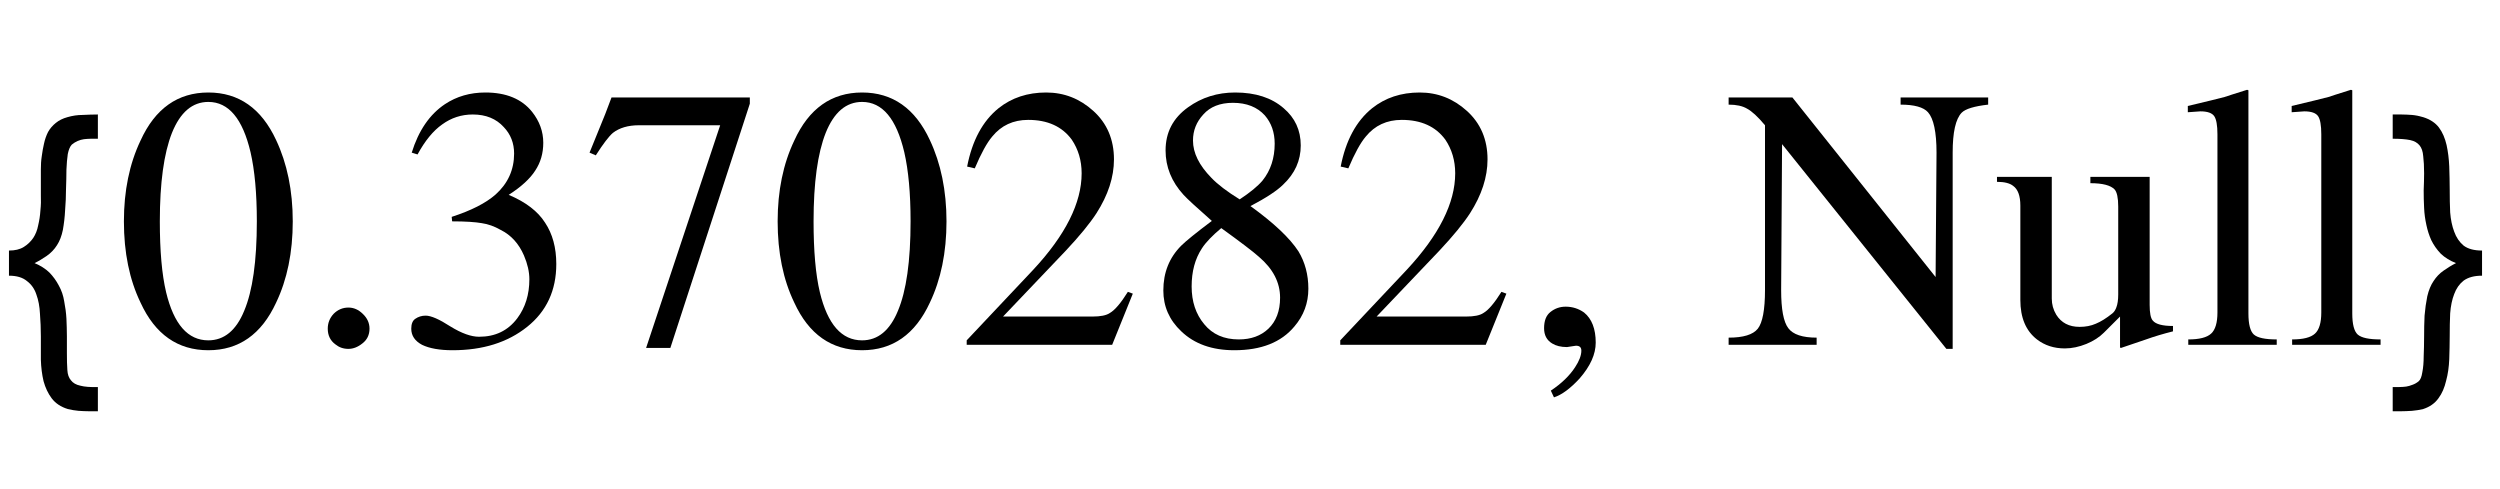 <?xml version="1.0" encoding="UTF-8"?>
<svg xmlns="http://www.w3.org/2000/svg" xmlns:xlink="http://www.w3.org/1999/xlink" width="87pt" height="17pt" viewBox="0 0 87 17" version="1.1">
<defs>
<g>
<symbol overflow="visible" id="glyph0-0">
<path style="stroke:none;" d="M 0.688 0 L 0.688 -8.797 L 4.812 -8.797 L 4.812 0 Z M 1.375 -0.688 L 4.125 -0.688 L 4.125 -8.109 L 1.375 -8.109 Z M 1.375 -0.688 "/>
</symbol>
<symbol overflow="visible" id="glyph0-1">
<path style="stroke:none;" d="M 3.406 2.312 L 3.109 2.312 C 2.984 2.312 2.859 2.305 2.734 2.297 C 2.609 2.285 2.484 2.266 2.359 2.234 C 2.117 2.16 1.93 2.035 1.797 1.859 C 1.672 1.691 1.578 1.492 1.516 1.266 C 1.461 1.035 1.43 0.785 1.422 0.516 C 1.422 0.242 1.422 -0.023 1.422 -0.297 C 1.422 -0.566 1.41 -0.828 1.391 -1.078 C 1.379 -1.336 1.336 -1.562 1.266 -1.75 C 1.203 -1.945 1.094 -2.102 0.938 -2.219 C 0.789 -2.344 0.582 -2.406 0.312 -2.406 L 0.312 -3.281 C 0.52 -3.281 0.691 -3.32 0.828 -3.406 C 0.961 -3.488 1.07 -3.594 1.156 -3.719 C 1.238 -3.844 1.297 -3.988 1.328 -4.156 C 1.367 -4.32 1.395 -4.492 1.406 -4.672 C 1.426 -4.859 1.43 -5.035 1.422 -5.203 C 1.422 -5.379 1.422 -5.539 1.422 -5.688 C 1.422 -5.82 1.422 -5.961 1.422 -6.109 C 1.422 -6.266 1.43 -6.414 1.453 -6.562 C 1.473 -6.719 1.5 -6.863 1.531 -7 C 1.562 -7.145 1.609 -7.281 1.672 -7.406 C 1.742 -7.531 1.832 -7.633 1.938 -7.719 C 2.051 -7.812 2.188 -7.879 2.344 -7.922 C 2.52 -7.973 2.695 -8 2.875 -8 C 3.051 -8.008 3.227 -8.016 3.406 -8.016 L 3.406 -7.172 C 3.332 -7.172 3.254 -7.172 3.172 -7.172 C 3.086 -7.172 3.004 -7.164 2.922 -7.156 C 2.848 -7.145 2.773 -7.125 2.703 -7.094 C 2.629 -7.062 2.562 -7.02 2.5 -6.969 C 2.438 -6.906 2.391 -6.797 2.359 -6.641 C 2.336 -6.484 2.32 -6.301 2.312 -6.094 C 2.312 -5.883 2.305 -5.656 2.297 -5.406 C 2.297 -5.164 2.285 -4.926 2.266 -4.688 C 2.254 -4.445 2.227 -4.219 2.188 -4 C 2.145 -3.789 2.078 -3.613 1.984 -3.469 C 1.891 -3.32 1.77 -3.195 1.625 -3.094 C 1.488 -3 1.348 -2.914 1.203 -2.844 C 1.41 -2.758 1.582 -2.648 1.719 -2.516 C 1.852 -2.379 1.961 -2.227 2.047 -2.062 C 2.141 -1.895 2.203 -1.711 2.234 -1.516 C 2.273 -1.316 2.301 -1.113 2.312 -0.906 C 2.32 -0.707 2.328 -0.504 2.328 -0.297 C 2.328 -0.098 2.328 0.094 2.328 0.281 C 2.328 0.52 2.332 0.719 2.344 0.875 C 2.352 1.031 2.395 1.148 2.469 1.234 C 2.539 1.328 2.648 1.391 2.797 1.422 C 2.941 1.461 3.145 1.477 3.406 1.469 Z M 3.406 2.312 "/>
</symbol>
<symbol overflow="visible" id="glyph0-2">
<path style="stroke:none;" d="M 3.375 -2.406 C 3.102 -2.406 2.891 -2.348 2.734 -2.234 C 2.586 -2.117 2.477 -1.961 2.406 -1.766 C 2.332 -1.578 2.285 -1.352 2.266 -1.094 C 2.254 -0.844 2.25 -0.582 2.25 -0.312 C 2.25 -0.039 2.242 0.227 2.234 0.5 C 2.223 0.77 2.188 1.02 2.125 1.25 C 2.07 1.488 1.984 1.691 1.859 1.859 C 1.734 2.035 1.555 2.16 1.328 2.234 C 1.203 2.266 1.07 2.285 0.938 2.297 C 0.801 2.305 0.672 2.312 0.547 2.312 L 0.266 2.312 L 0.266 1.469 C 0.348 1.469 0.426 1.469 0.5 1.469 C 0.582 1.469 0.66 1.461 0.734 1.453 C 0.805 1.441 0.879 1.422 0.953 1.391 C 1.023 1.367 1.098 1.328 1.172 1.266 C 1.234 1.211 1.273 1.109 1.297 0.953 C 1.328 0.797 1.344 0.613 1.344 0.406 C 1.352 0.195 1.359 -0.031 1.359 -0.281 C 1.359 -0.531 1.363 -0.773 1.375 -1.016 C 1.395 -1.254 1.426 -1.477 1.469 -1.688 C 1.52 -1.906 1.594 -2.082 1.688 -2.219 C 1.781 -2.363 1.895 -2.484 2.031 -2.578 C 2.176 -2.68 2.32 -2.77 2.469 -2.844 C 2.258 -2.926 2.082 -3.035 1.938 -3.172 C 1.801 -3.316 1.691 -3.473 1.609 -3.641 C 1.535 -3.805 1.477 -3.984 1.438 -4.172 C 1.395 -4.367 1.367 -4.566 1.359 -4.766 C 1.348 -4.973 1.344 -5.176 1.344 -5.375 C 1.352 -5.582 1.359 -5.781 1.359 -5.969 C 1.359 -6.207 1.348 -6.406 1.328 -6.562 C 1.316 -6.727 1.273 -6.852 1.203 -6.938 C 1.129 -7.031 1.02 -7.094 0.875 -7.125 C 0.727 -7.156 0.523 -7.172 0.266 -7.172 L 0.266 -8.016 L 0.562 -8.016 C 0.688 -8.016 0.812 -8.008 0.938 -8 C 1.07 -7.988 1.203 -7.961 1.328 -7.922 C 1.566 -7.848 1.75 -7.727 1.875 -7.562 C 2 -7.395 2.086 -7.191 2.141 -6.953 C 2.191 -6.723 2.223 -6.473 2.234 -6.203 C 2.242 -5.93 2.25 -5.66 2.25 -5.391 C 2.25 -5.117 2.254 -4.859 2.266 -4.609 C 2.285 -4.359 2.332 -4.133 2.406 -3.938 C 2.477 -3.738 2.586 -3.578 2.734 -3.453 C 2.891 -3.336 3.102 -3.281 3.375 -3.281 Z M 3.375 -2.406 "/>
</symbol>
<symbol overflow="visible" id="glyph1-0">
<path style="stroke:none;" d="M 0.406 0 L 0.406 -10.172 L 6.094 -10.172 L 6.094 0 Z M 5.688 -0.406 L 5.688 -9.766 L 0.812 -9.766 L 0.812 -0.406 Z M 5.688 -0.406 "/>
</symbol>
<symbol overflow="visible" id="glyph1-1">
<path style="stroke:none;" d="M 3.25 -8.453 C 2.695 -8.453 2.273 -8.094 1.984 -7.375 C 1.703 -6.664 1.562 -5.641 1.562 -4.297 C 1.562 -3.273 1.633 -2.453 1.781 -1.828 C 2.051 -0.711 2.539 -0.156 3.25 -0.156 C 3.801 -0.156 4.219 -0.5 4.5 -1.188 C 4.789 -1.875 4.938 -2.91 4.938 -4.297 C 4.938 -5.273 4.863 -6.078 4.719 -6.703 C 4.445 -7.867 3.957 -8.453 3.25 -8.453 Z M 3.25 -8.781 C 4.312 -8.781 5.098 -8.227 5.609 -7.125 C 5.992 -6.312 6.188 -5.367 6.188 -4.297 C 6.188 -3.211 5.992 -2.27 5.609 -1.469 C 5.098 -0.363 4.312 0.188 3.25 0.188 C 2.188 0.188 1.398 -0.363 0.891 -1.469 C 0.504 -2.27 0.312 -3.211 0.312 -4.297 C 0.312 -5.359 0.504 -6.297 0.891 -7.109 C 1.398 -8.223 2.188 -8.781 3.25 -8.781 Z M 3.25 -8.781 "/>
</symbol>
<symbol overflow="visible" id="glyph1-2">
<path style="stroke:none;" d="M 1.625 0.141 C 1.445 0.141 1.297 0.086 1.172 -0.016 C 0.992 -0.148 0.906 -0.332 0.906 -0.562 C 0.906 -0.758 0.973 -0.93 1.109 -1.078 C 1.254 -1.223 1.426 -1.297 1.625 -1.297 C 1.812 -1.297 1.977 -1.223 2.125 -1.078 C 2.281 -0.93 2.359 -0.758 2.359 -0.562 C 2.359 -0.344 2.273 -0.172 2.109 -0.047 C 1.953 0.078 1.789 0.141 1.625 0.141 Z M 1.625 0.141 "/>
</symbol>
<symbol overflow="visible" id="glyph1-3">
<path style="stroke:none;" d="M 1.984 -4.297 L 1.969 -4.453 C 2.645 -4.672 3.156 -4.93 3.5 -5.234 C 3.926 -5.617 4.141 -6.094 4.141 -6.656 C 4.141 -7.02 4.02 -7.328 3.781 -7.578 C 3.52 -7.867 3.16 -8.016 2.703 -8.016 C 2.305 -8.016 1.953 -7.898 1.641 -7.672 C 1.328 -7.453 1.039 -7.102 0.781 -6.625 L 0.578 -6.688 C 0.816 -7.457 1.203 -8.02 1.734 -8.375 C 2.141 -8.645 2.609 -8.781 3.141 -8.781 C 3.867 -8.781 4.41 -8.555 4.766 -8.109 C 5.023 -7.785 5.156 -7.426 5.156 -7.031 C 5.156 -6.664 5.062 -6.344 4.875 -6.062 C 4.695 -5.781 4.391 -5.5 3.953 -5.219 C 4.547 -4.969 4.969 -4.645 5.219 -4.25 C 5.477 -3.863 5.609 -3.383 5.609 -2.812 C 5.609 -1.895 5.27 -1.164 4.594 -0.625 C 3.914 -0.082 3.051 0.188 2 0.188 C 1.551 0.188 1.195 0.125 0.938 0 C 0.688 -0.133 0.562 -0.32 0.562 -0.562 C 0.562 -0.727 0.609 -0.844 0.703 -0.906 C 0.805 -0.977 0.926 -1.016 1.062 -1.016 C 1.25 -1.016 1.535 -0.891 1.922 -0.641 C 2.316 -0.398 2.648 -0.281 2.922 -0.281 C 3.484 -0.281 3.926 -0.492 4.25 -0.922 C 4.531 -1.297 4.672 -1.75 4.672 -2.281 C 4.672 -2.539 4.609 -2.816 4.484 -3.109 C 4.305 -3.523 4.035 -3.82 3.672 -4 C 3.453 -4.125 3.234 -4.203 3.016 -4.234 C 2.797 -4.273 2.453 -4.297 1.984 -4.297 Z M 1.984 -4.297 "/>
</symbol>
<symbol overflow="visible" id="glyph1-4">
<path style="stroke:none;" d="M 5.844 -8.609 L 5.844 -8.391 L 3.078 0.109 L 2.234 0.109 L 4.812 -7.641 L 1.984 -7.641 C 1.609 -7.641 1.305 -7.551 1.078 -7.375 C 0.941 -7.258 0.742 -7 0.484 -6.594 L 0.266 -6.688 L 0.812 -8.031 L 1.031 -8.609 Z M 5.844 -8.609 "/>
</symbol>
<symbol overflow="visible" id="glyph1-5">
<path style="stroke:none;" d="M 6.172 -1.781 L 5.453 0 L 0.391 0 L 0.391 -0.156 L 2.703 -2.609 C 3.828 -3.816 4.391 -4.938 4.391 -5.969 C 4.391 -6.414 4.273 -6.805 4.047 -7.141 C 3.711 -7.598 3.207 -7.828 2.531 -7.828 C 2.008 -7.828 1.594 -7.633 1.281 -7.25 C 1.094 -7.031 0.891 -6.66 0.672 -6.141 L 0.406 -6.203 C 0.582 -7.109 0.945 -7.785 1.5 -8.234 C 1.957 -8.598 2.508 -8.781 3.156 -8.781 C 3.781 -8.781 4.328 -8.566 4.797 -8.141 C 5.273 -7.711 5.516 -7.148 5.516 -6.453 C 5.516 -5.836 5.312 -5.211 4.906 -4.578 C 4.676 -4.223 4.32 -3.789 3.844 -3.281 L 1.656 -0.984 L 4.766 -0.984 C 5.047 -0.984 5.25 -1.023 5.375 -1.109 C 5.551 -1.211 5.758 -1.457 6 -1.844 Z M 6.172 -1.781 "/>
</symbol>
<symbol overflow="visible" id="glyph1-6">
<path style="stroke:none;" d="M 2.75 -4.062 C 2.438 -3.801 2.211 -3.566 2.078 -3.359 C 1.836 -2.992 1.719 -2.551 1.719 -2.031 C 1.719 -1.508 1.863 -1.07 2.156 -0.719 C 2.445 -0.363 2.848 -0.188 3.359 -0.188 C 3.785 -0.188 4.129 -0.312 4.391 -0.562 C 4.66 -0.82 4.797 -1.18 4.797 -1.641 C 4.797 -2.172 4.551 -2.645 4.062 -3.062 C 3.852 -3.25 3.414 -3.582 2.75 -4.062 Z M 0.734 -1.891 C 0.734 -2.516 0.941 -3.035 1.359 -3.453 C 1.516 -3.609 1.867 -3.895 2.422 -4.312 C 1.891 -4.781 1.562 -5.082 1.438 -5.219 C 1.02 -5.676 0.812 -6.191 0.812 -6.766 C 0.812 -7.391 1.07 -7.891 1.594 -8.266 C 2.07 -8.609 2.617 -8.781 3.234 -8.781 C 3.941 -8.781 4.504 -8.598 4.922 -8.234 C 5.316 -7.898 5.516 -7.469 5.516 -6.938 C 5.516 -6.414 5.312 -5.961 4.906 -5.578 C 4.695 -5.367 4.316 -5.117 3.766 -4.828 C 4.578 -4.242 5.133 -3.719 5.438 -3.25 C 5.664 -2.875 5.781 -2.441 5.781 -1.953 C 5.781 -1.453 5.617 -1.016 5.297 -0.641 C 4.836 -0.086 4.141 0.188 3.203 0.188 C 2.43 0.188 1.816 -0.031 1.359 -0.469 C 0.941 -0.863 0.734 -1.336 0.734 -1.891 Z M 1.766 -7.109 C 1.766 -6.68 1.977 -6.25 2.406 -5.812 C 2.625 -5.582 2.953 -5.332 3.391 -5.062 C 3.754 -5.301 4.02 -5.52 4.188 -5.719 C 4.469 -6.07 4.609 -6.5 4.609 -7 C 4.609 -7.395 4.492 -7.723 4.266 -7.984 C 4.004 -8.273 3.633 -8.422 3.156 -8.422 C 2.707 -8.422 2.363 -8.285 2.125 -8.016 C 1.883 -7.754 1.766 -7.453 1.766 -7.109 Z M 1.766 -7.109 "/>
</symbol>
<symbol overflow="visible" id="glyph1-7">
<path style="stroke:none;" d="M 1.078 1.828 L 0.969 1.594 C 1.344 1.344 1.625 1.07 1.812 0.781 C 1.957 0.562 2.031 0.367 2.031 0.203 C 2.031 0.086 1.969 0.031 1.844 0.031 L 1.734 0.047 L 1.531 0.078 C 1.32 0.078 1.148 0.035 1.016 -0.047 C 0.828 -0.16 0.734 -0.336 0.734 -0.578 C 0.734 -0.836 0.805 -1.023 0.953 -1.141 C 1.109 -1.266 1.285 -1.328 1.484 -1.328 C 1.723 -1.328 1.938 -1.258 2.125 -1.125 C 2.395 -0.906 2.531 -0.555 2.531 -0.078 C 2.531 0.328 2.344 0.742 1.969 1.172 C 1.645 1.523 1.348 1.742 1.078 1.828 Z M 1.078 1.828 "/>
</symbol>
<symbol overflow="visible" id="glyph1-8">
<path style="stroke:none;" d="M 9.188 -8.609 L 9.188 -8.359 C 8.707 -8.305 8.398 -8.211 8.266 -8.078 C 8.055 -7.859 7.953 -7.395 7.953 -6.688 L 7.953 0.141 L 7.734 0.141 L 2.016 -6.984 L 1.984 -1.906 C 1.984 -1.238 2.066 -0.797 2.234 -0.578 C 2.398 -0.359 2.727 -0.25 3.219 -0.25 L 3.219 0 L 0.156 0 L 0.156 -0.25 C 0.664 -0.25 1.004 -0.352 1.172 -0.562 C 1.336 -0.77 1.422 -1.219 1.422 -1.906 L 1.422 -7.641 C 1.172 -7.941 0.961 -8.133 0.797 -8.219 C 0.641 -8.312 0.426 -8.359 0.156 -8.359 L 0.156 -8.609 L 2.375 -8.609 L 7.359 -2.359 L 7.391 -6.688 C 7.391 -7.406 7.289 -7.875 7.094 -8.094 C 6.938 -8.27 6.617 -8.359 6.141 -8.359 L 6.141 -8.609 Z M 9.188 -8.609 "/>
</symbol>
<symbol overflow="visible" id="glyph1-9">
<path style="stroke:none;" d="M 6.234 -0.656 L 6.234 -0.469 C 5.891 -0.383 5.578 -0.289 5.297 -0.188 C 5.223 -0.164 4.93 -0.066 4.422 0.109 L 4.391 0.094 L 4.391 -0.984 L 3.828 -0.422 C 3.672 -0.266 3.469 -0.133 3.219 -0.031 C 2.969 0.07 2.719 0.125 2.469 0.125 C 2.094 0.125 1.77 0.02 1.5 -0.188 C 1.113 -0.488 0.922 -0.945 0.922 -1.562 L 0.922 -4.844 C 0.922 -5.188 0.836 -5.414 0.672 -5.531 C 0.555 -5.625 0.367 -5.672 0.109 -5.672 L 0.109 -5.844 L 2.016 -5.844 L 2.016 -1.609 C 2.016 -1.41 2.066 -1.223 2.172 -1.047 C 2.348 -0.766 2.617 -0.625 2.984 -0.625 C 3.191 -0.625 3.379 -0.66 3.547 -0.734 C 3.723 -0.805 3.914 -0.926 4.125 -1.094 C 4.188 -1.145 4.234 -1.219 4.266 -1.312 C 4.305 -1.414 4.328 -1.562 4.328 -1.75 L 4.328 -4.812 C 4.328 -5.113 4.285 -5.312 4.203 -5.406 C 4.066 -5.551 3.785 -5.625 3.359 -5.625 L 3.359 -5.844 L 5.422 -5.844 L 5.422 -1.391 C 5.422 -1.109 5.457 -0.926 5.531 -0.844 C 5.633 -0.719 5.867 -0.656 6.234 -0.656 Z M 6.234 -0.656 "/>
</symbol>
<symbol overflow="visible" id="glyph1-10">
<path style="stroke:none;" d="M 0.266 0 L 0.266 -0.188 C 0.648 -0.188 0.914 -0.254 1.062 -0.391 C 1.207 -0.523 1.281 -0.77 1.281 -1.125 L 1.281 -7.328 C 1.281 -7.641 1.242 -7.848 1.172 -7.953 C 1.098 -8.066 0.938 -8.125 0.688 -8.125 L 0.25 -8.094 L 0.25 -8.312 C 0.906 -8.469 1.332 -8.57 1.531 -8.625 C 1.582 -8.645 1.844 -8.727 2.312 -8.875 L 2.359 -8.859 L 2.359 -1.094 C 2.359 -0.719 2.422 -0.473 2.547 -0.359 C 2.68 -0.242 2.945 -0.188 3.344 -0.188 L 3.344 0 Z M 0.266 0 "/>
</symbol>
</g>
</defs>
<g id="surface80">
<g style="fill:rgb(0%,0%,0%);fill-opacity:1;">
  <use xlink:href="#glyph0-1" x="0" y="12"/>
</g>
<g style="fill:rgb(0%,0%,0%);fill-opacity:1;">
  <use xlink:href="#glyph1-1" x="4" y="12"/>
  <use xlink:href="#glyph1-2" x="10.5" y="12"/>
  <use xlink:href="#glyph1-3" x="13.75" y="12"/>
  <use xlink:href="#glyph1-4" x="20.25" y="12"/>
  <use xlink:href="#glyph1-1" x="26.75" y="12"/>
  <use xlink:href="#glyph1-5" x="33.25" y="12"/>
  <use xlink:href="#glyph1-6" x="39.75" y="12"/>
  <use xlink:href="#glyph1-5" x="46.25" y="12"/>
</g>
<g style="fill:rgb(0%,0%,0%);fill-opacity:1;">
  <use xlink:href="#glyph1-7" x="53" y="12"/>
</g>
<g style="fill:rgb(0%,0%,0%);fill-opacity:1;">
  <use xlink:href="#glyph1-8" x="60" y="12"/>
  <use xlink:href="#glyph1-9" x="69.386" y="12"/>
  <use xlink:href="#glyph1-10" x="75.886" y="12"/>
  <use xlink:href="#glyph1-10" x="79.5" y="12"/>
</g>
<g style="fill:rgb(0%,0%,0%);fill-opacity:1;">
  <use xlink:href="#glyph0-2" x="83" y="12"/>
</g>
</g>
</svg>
